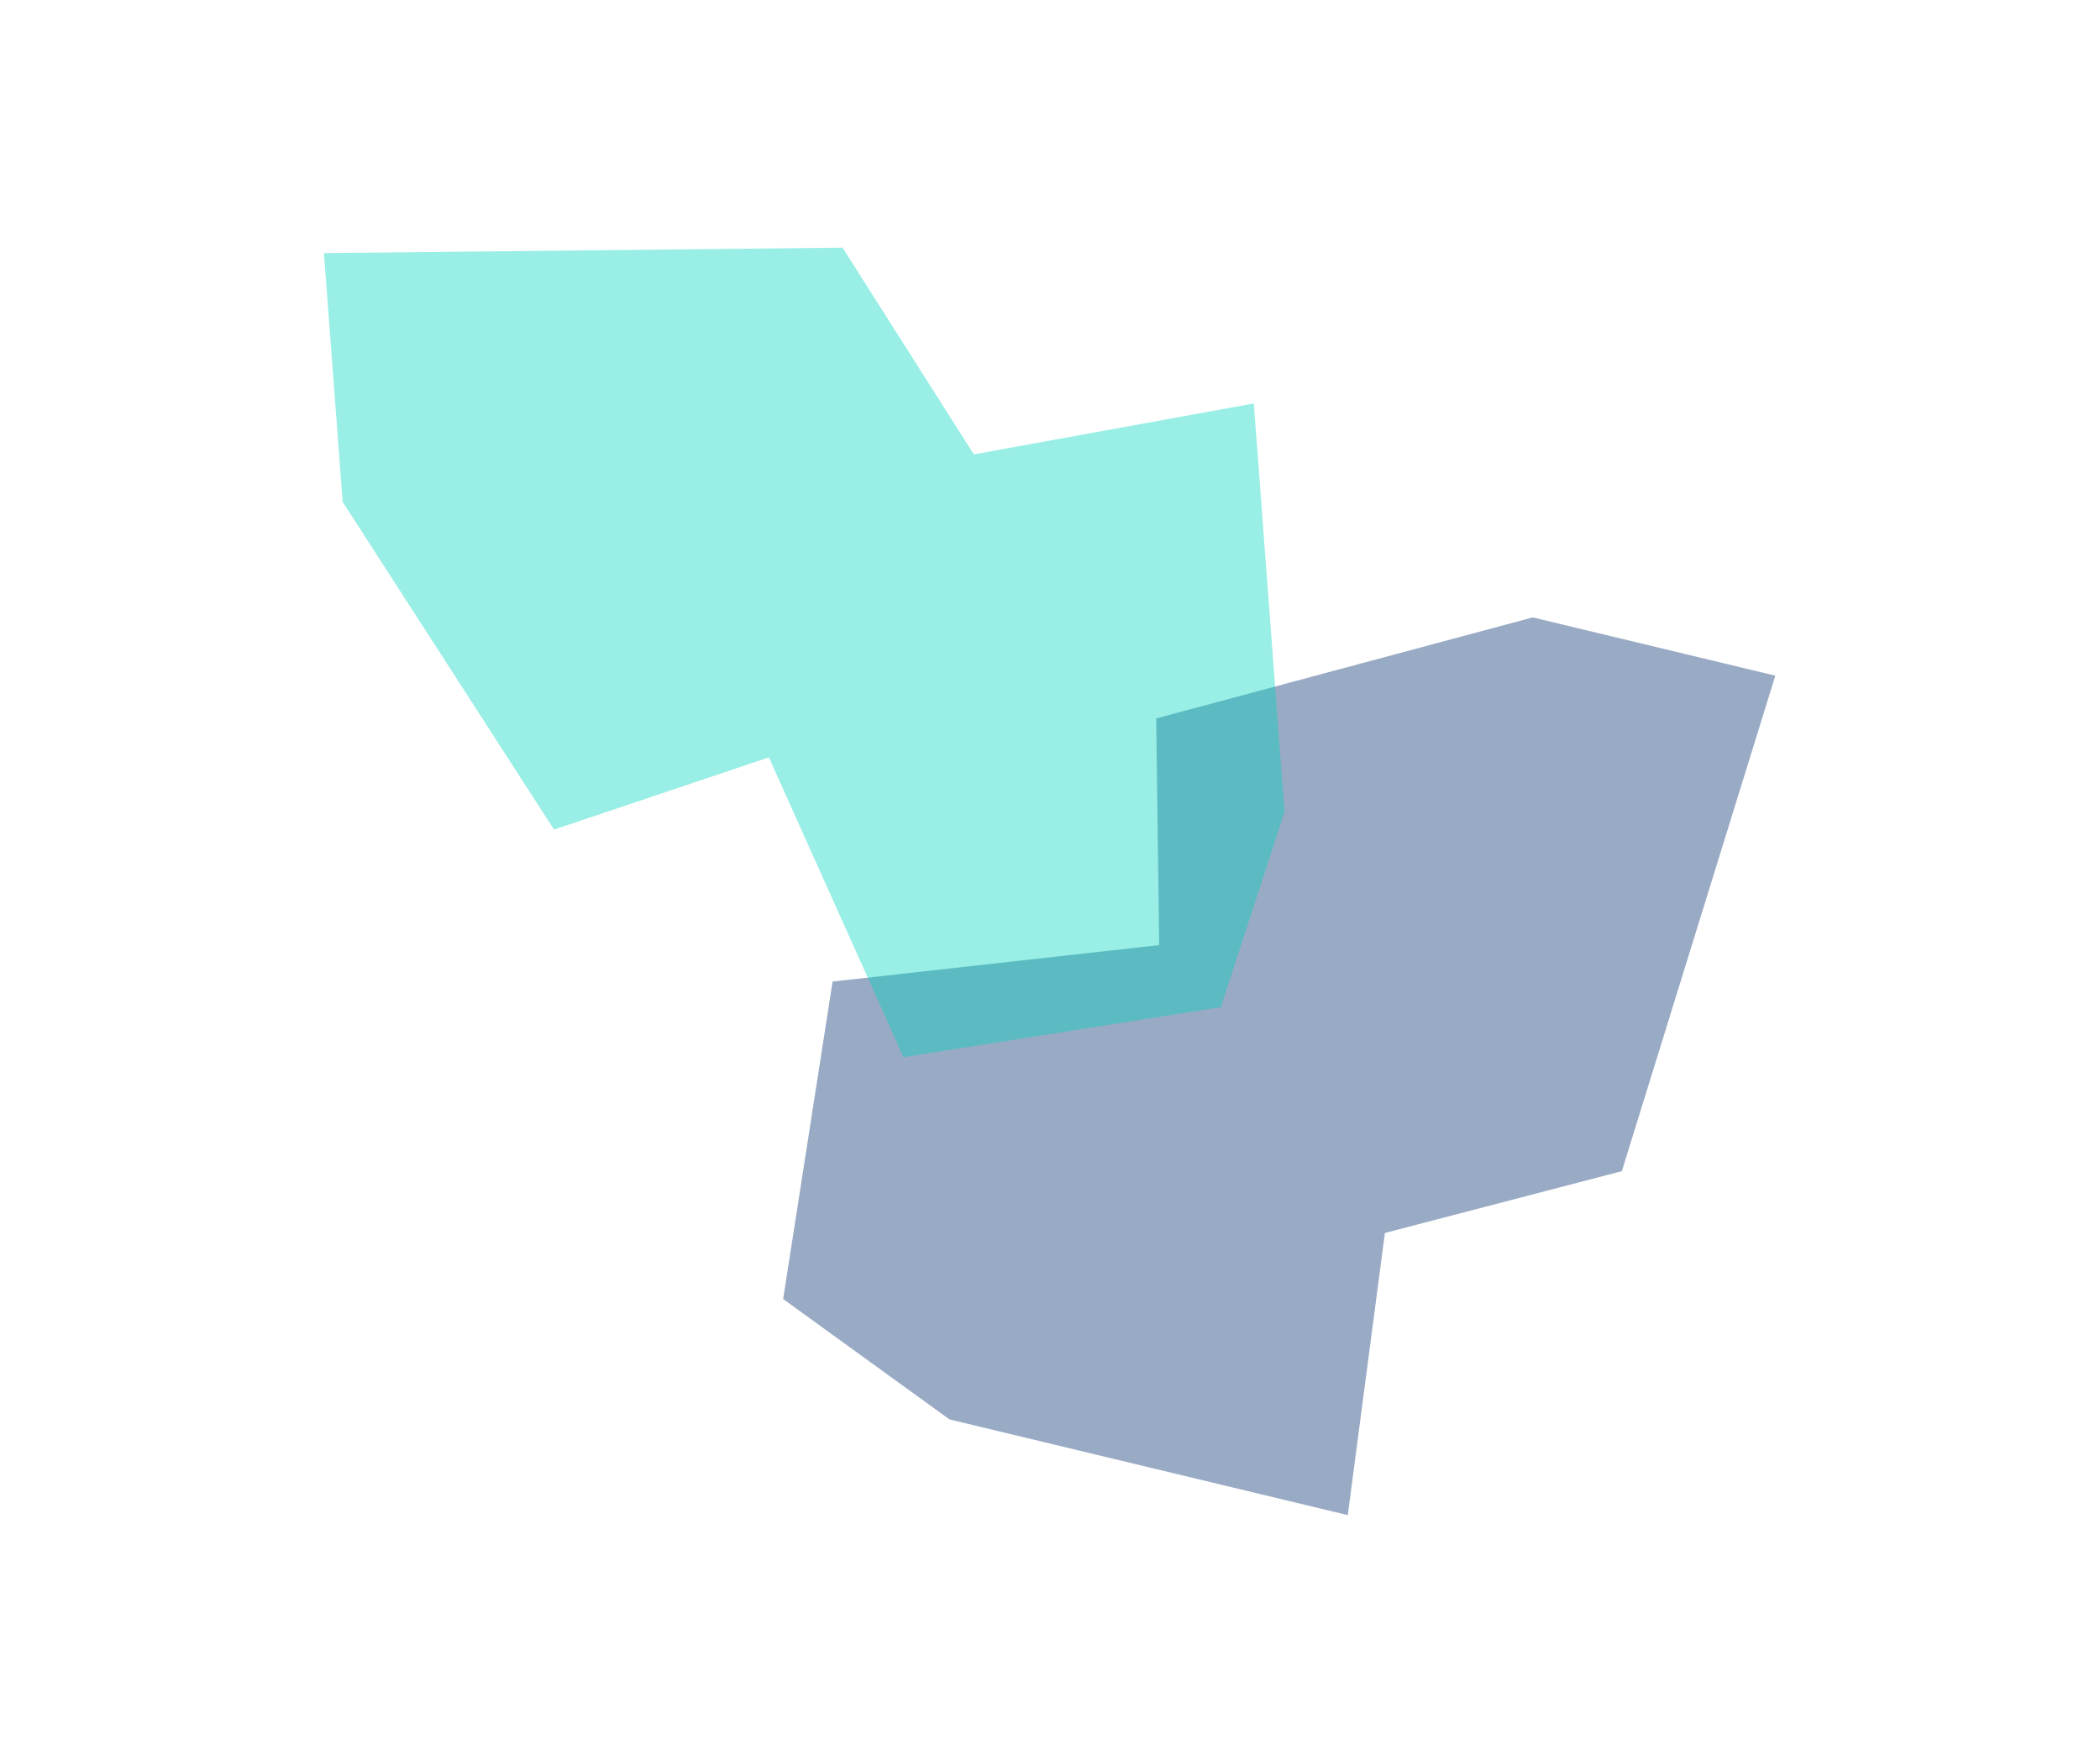 <svg width="1128" height="940" viewBox="0 0 1128 940" fill="none" xmlns="http://www.w3.org/2000/svg">
<g opacity="0.4" filter="url(#filter0_f_26532_1458)">
<path d="M723.946 813.705L510.032 762.318L420.663 697.654L447.226 527.142L622.649 507.576L621.041 385.833L823.309 331.577L953.602 362.876L871.165 628.982L743.892 662.172L723.946 813.705Z" fill="#002A6C"/>
</g>
<g opacity="0.4" filter="url(#filter1_f_26532_1458)">
<path d="M673.47 216.667L689.984 436.046L655.759 540.911L485.295 567.783L413.003 406.755L297.588 445.528L184.059 269.554L174 135.932L452.567 133.013L523.099 244.032L673.47 216.667Z" fill="#00D5BE"/>
</g>
<defs>
<filter id="filter0_f_26532_1458" x="246.663" y="157.577" width="880.939" height="830.128" filterUnits="userSpaceOnUse" color-interpolation-filters="sRGB">
<feFlood flood-opacity="0" result="BackgroundImageFix"/>
<feBlend mode="normal" in="SourceGraphic" in2="BackgroundImageFix" result="shape"/>
<feGaussianBlur stdDeviation="87" result="effect1_foregroundBlur_26532_1458"/>
</filter>
<filter id="filter1_f_26532_1458" x="0" y="-40.987" width="863.984" height="782.77" filterUnits="userSpaceOnUse" color-interpolation-filters="sRGB">
<feFlood flood-opacity="0" result="BackgroundImageFix"/>
<feBlend mode="normal" in="SourceGraphic" in2="BackgroundImageFix" result="shape"/>
<feGaussianBlur stdDeviation="87" result="effect1_foregroundBlur_26532_1458"/>
</filter>
</defs>
</svg>
